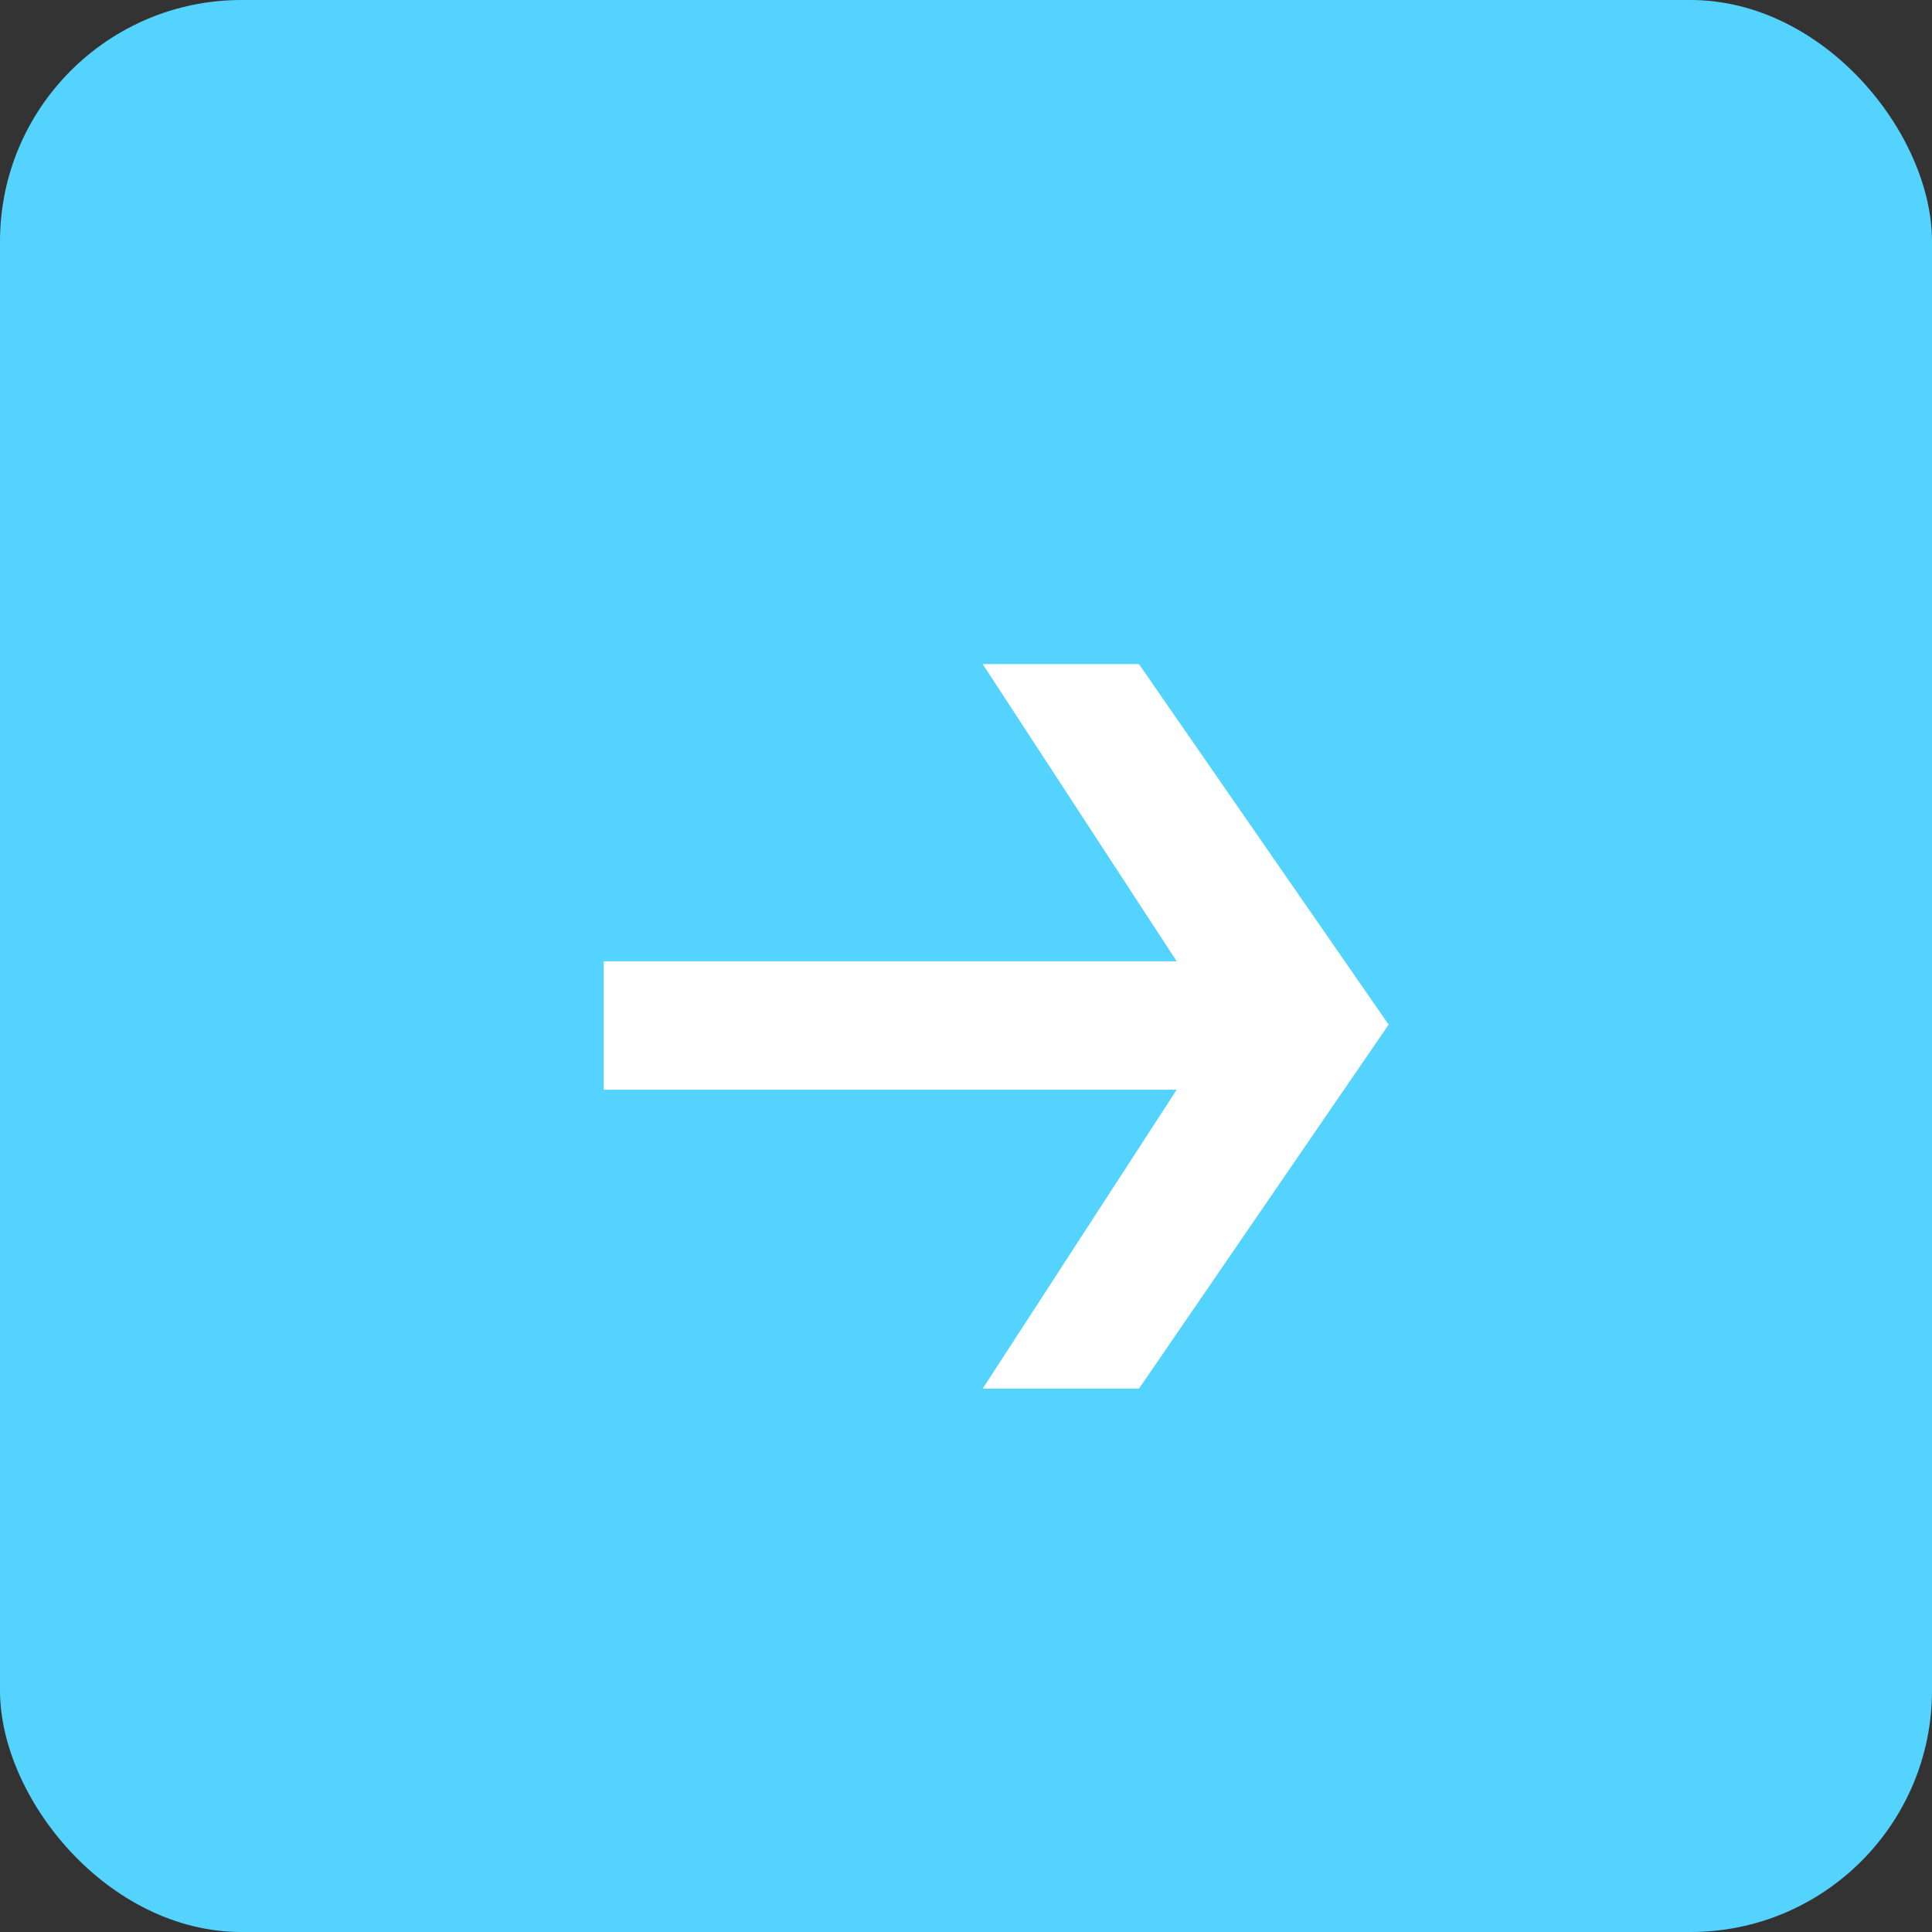 <svg width="32" height="32" viewBox="0 0 32 32" fill="none" xmlns="http://www.w3.org/2000/svg">
<rect x="0" y="0" width="32" height="32" fill="#333333" stroke="none"/>
<rect width="32" height="32" rx="4" fill="#55D3FF"/>
<path d="M23 16.971L18.865 23H16.277L19.49 18.049H10V15.922H19.49L16.277 11H18.865L23 16.971Z" fill="white"/>
</svg>
